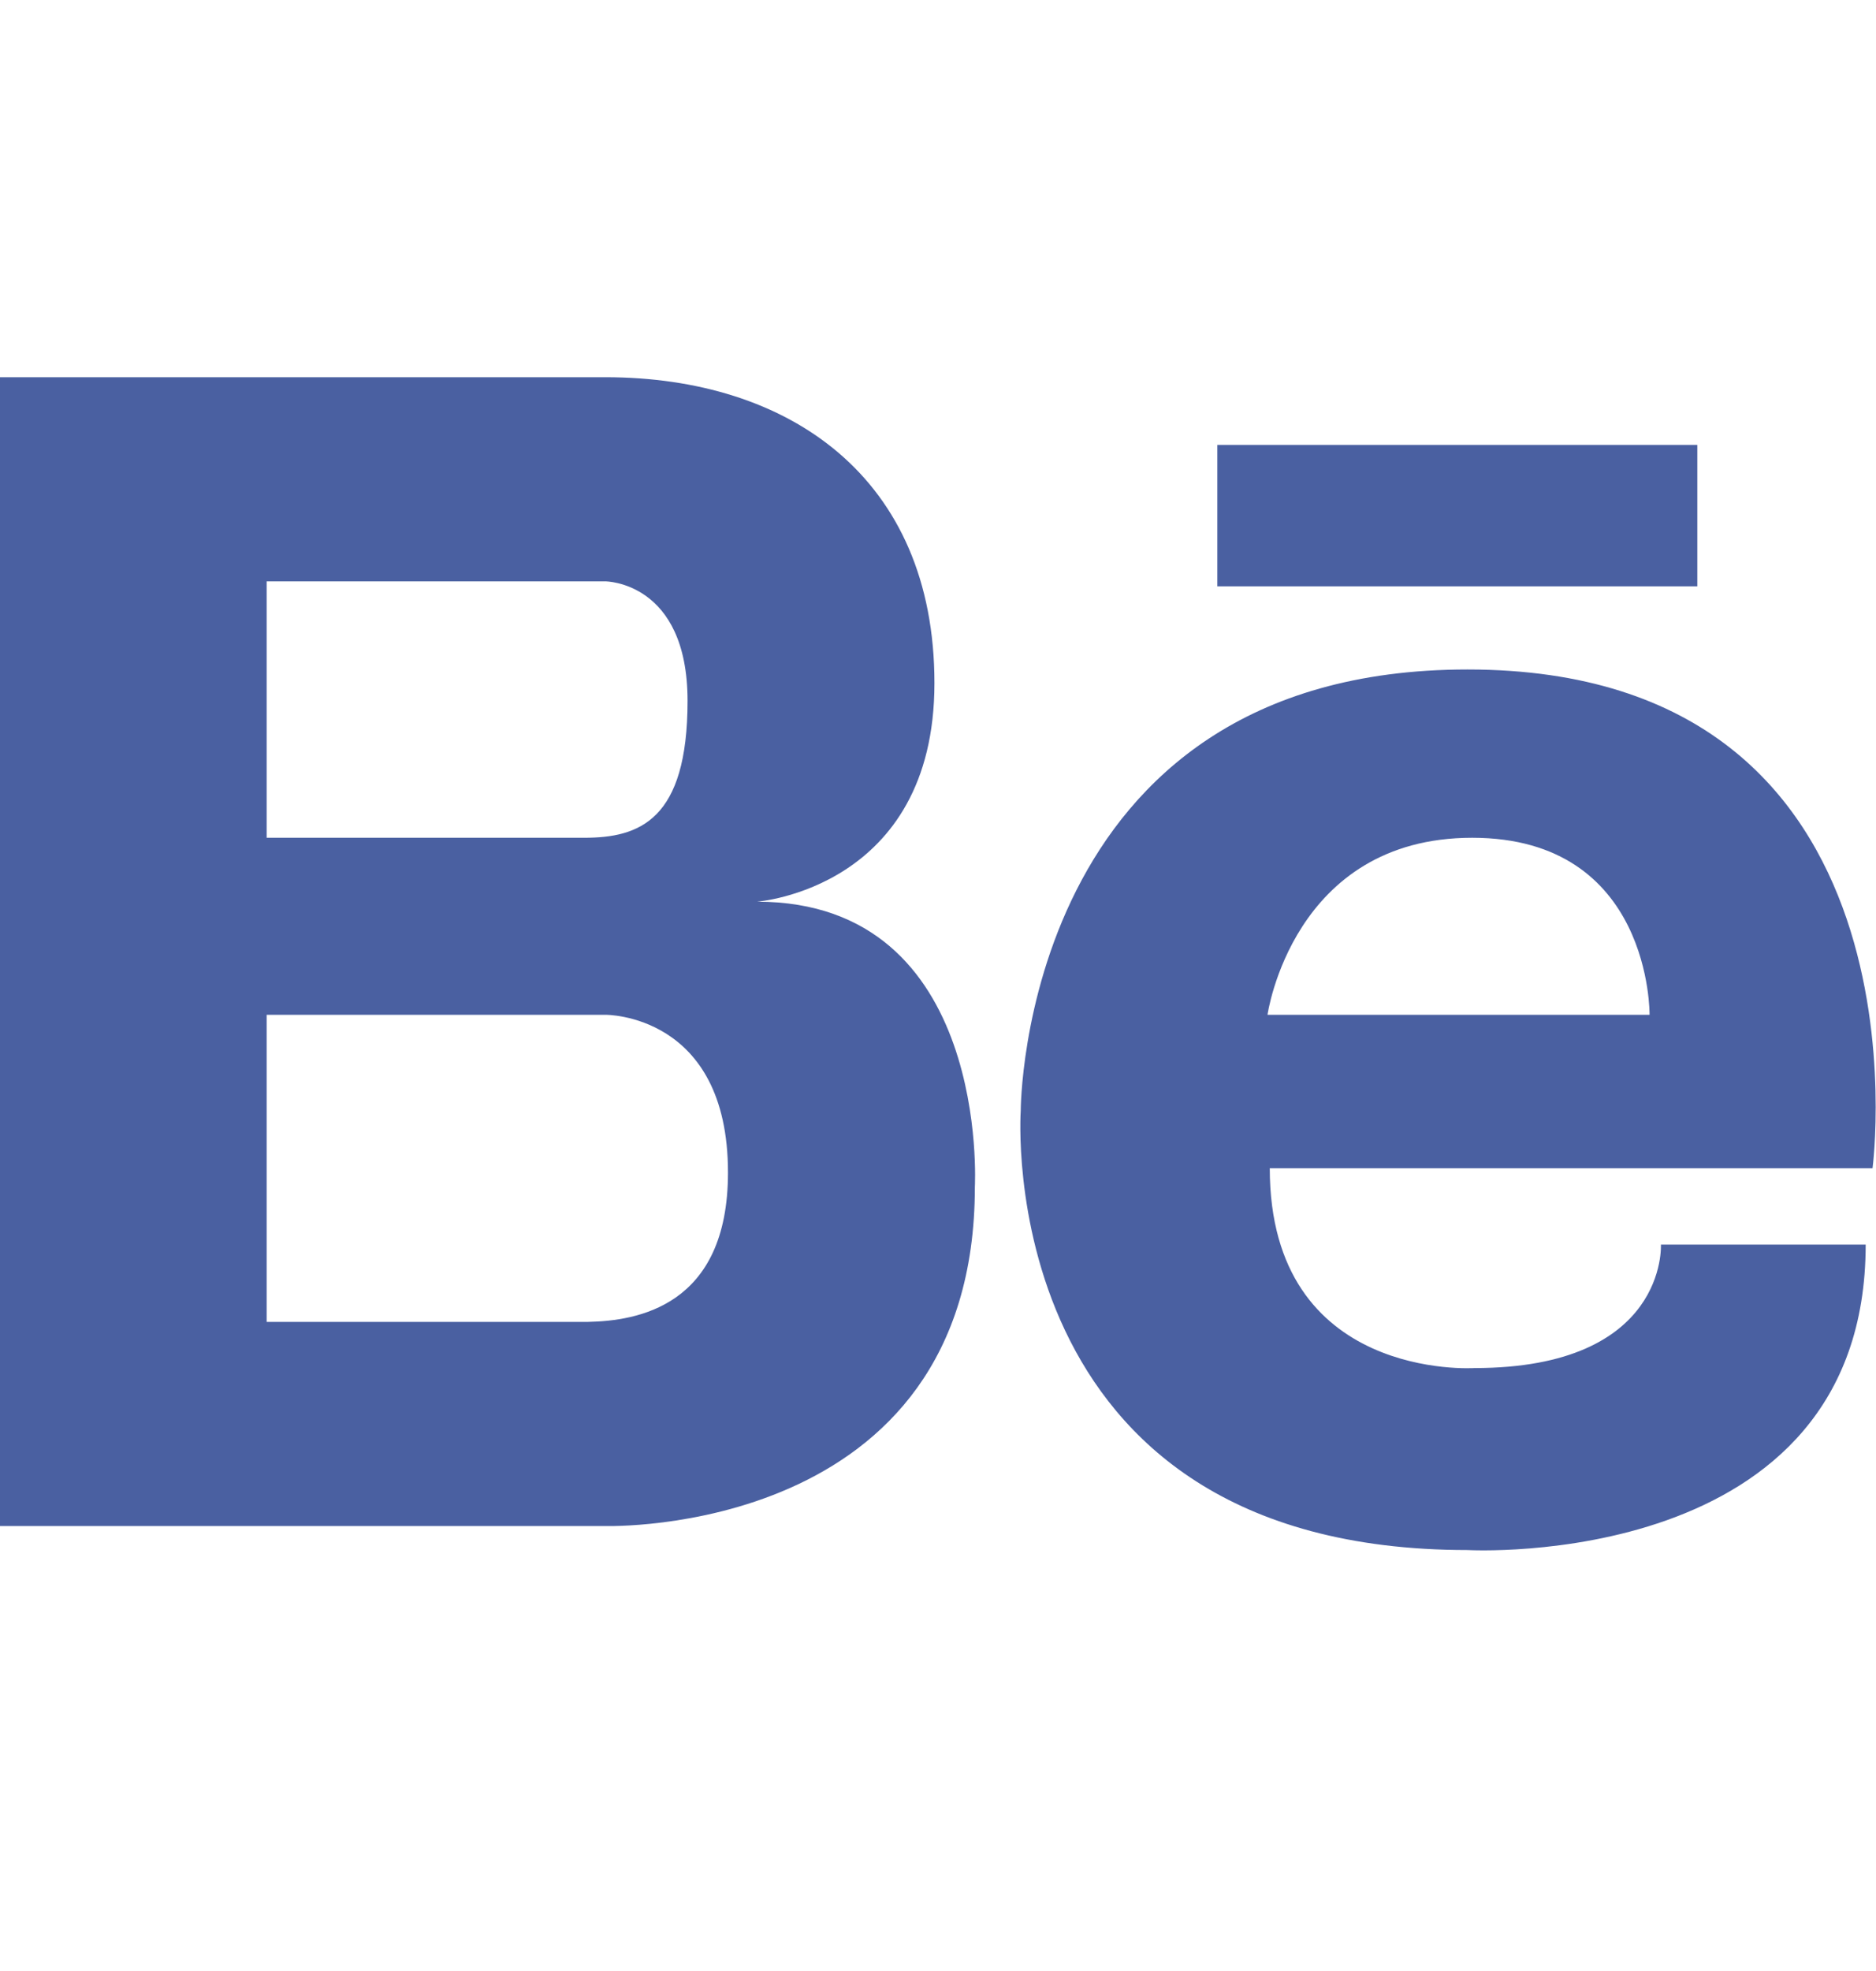 <svg width="20" height="21" viewBox="0 0 20 21" fill="none" xmlns="http://www.w3.org/2000/svg">
<path d="M8.07 9.607C8.07 9.607 9.962 9.468 9.962 7.278C9.962 5.088 8.414 4.019 6.453 4.019H0V16.259H6.453C6.453 16.259 10.393 16.382 10.393 12.646C10.393 12.646 10.564 9.607 8.07 9.607ZM5.989 6.194H6.453C6.453 6.194 7.33 6.194 7.33 7.468C7.33 8.741 6.814 8.926 6.229 8.926H2.843V6.194H5.989ZM6.271 14.084H2.843V10.812H6.453C6.453 10.812 7.761 10.796 7.761 12.493C7.761 13.925 6.784 14.073 6.271 14.084ZM15.646 7.133C10.877 7.133 10.882 11.836 10.882 11.836C10.882 11.836 10.554 16.515 15.646 16.515C15.646 16.515 19.89 16.754 19.89 13.26H17.707C17.707 13.26 17.78 14.576 15.719 14.576C15.719 14.576 13.537 14.72 13.537 12.447H19.963C19.963 12.447 20.666 7.133 15.646 7.133ZM13.513 10.812C13.513 10.812 13.779 8.926 15.695 8.926C17.61 8.926 17.586 10.812 17.586 10.812H13.513ZM18.095 6.247H12.978V4.74H18.095V6.247Z" fill="#4A60A1"/>
</svg>
